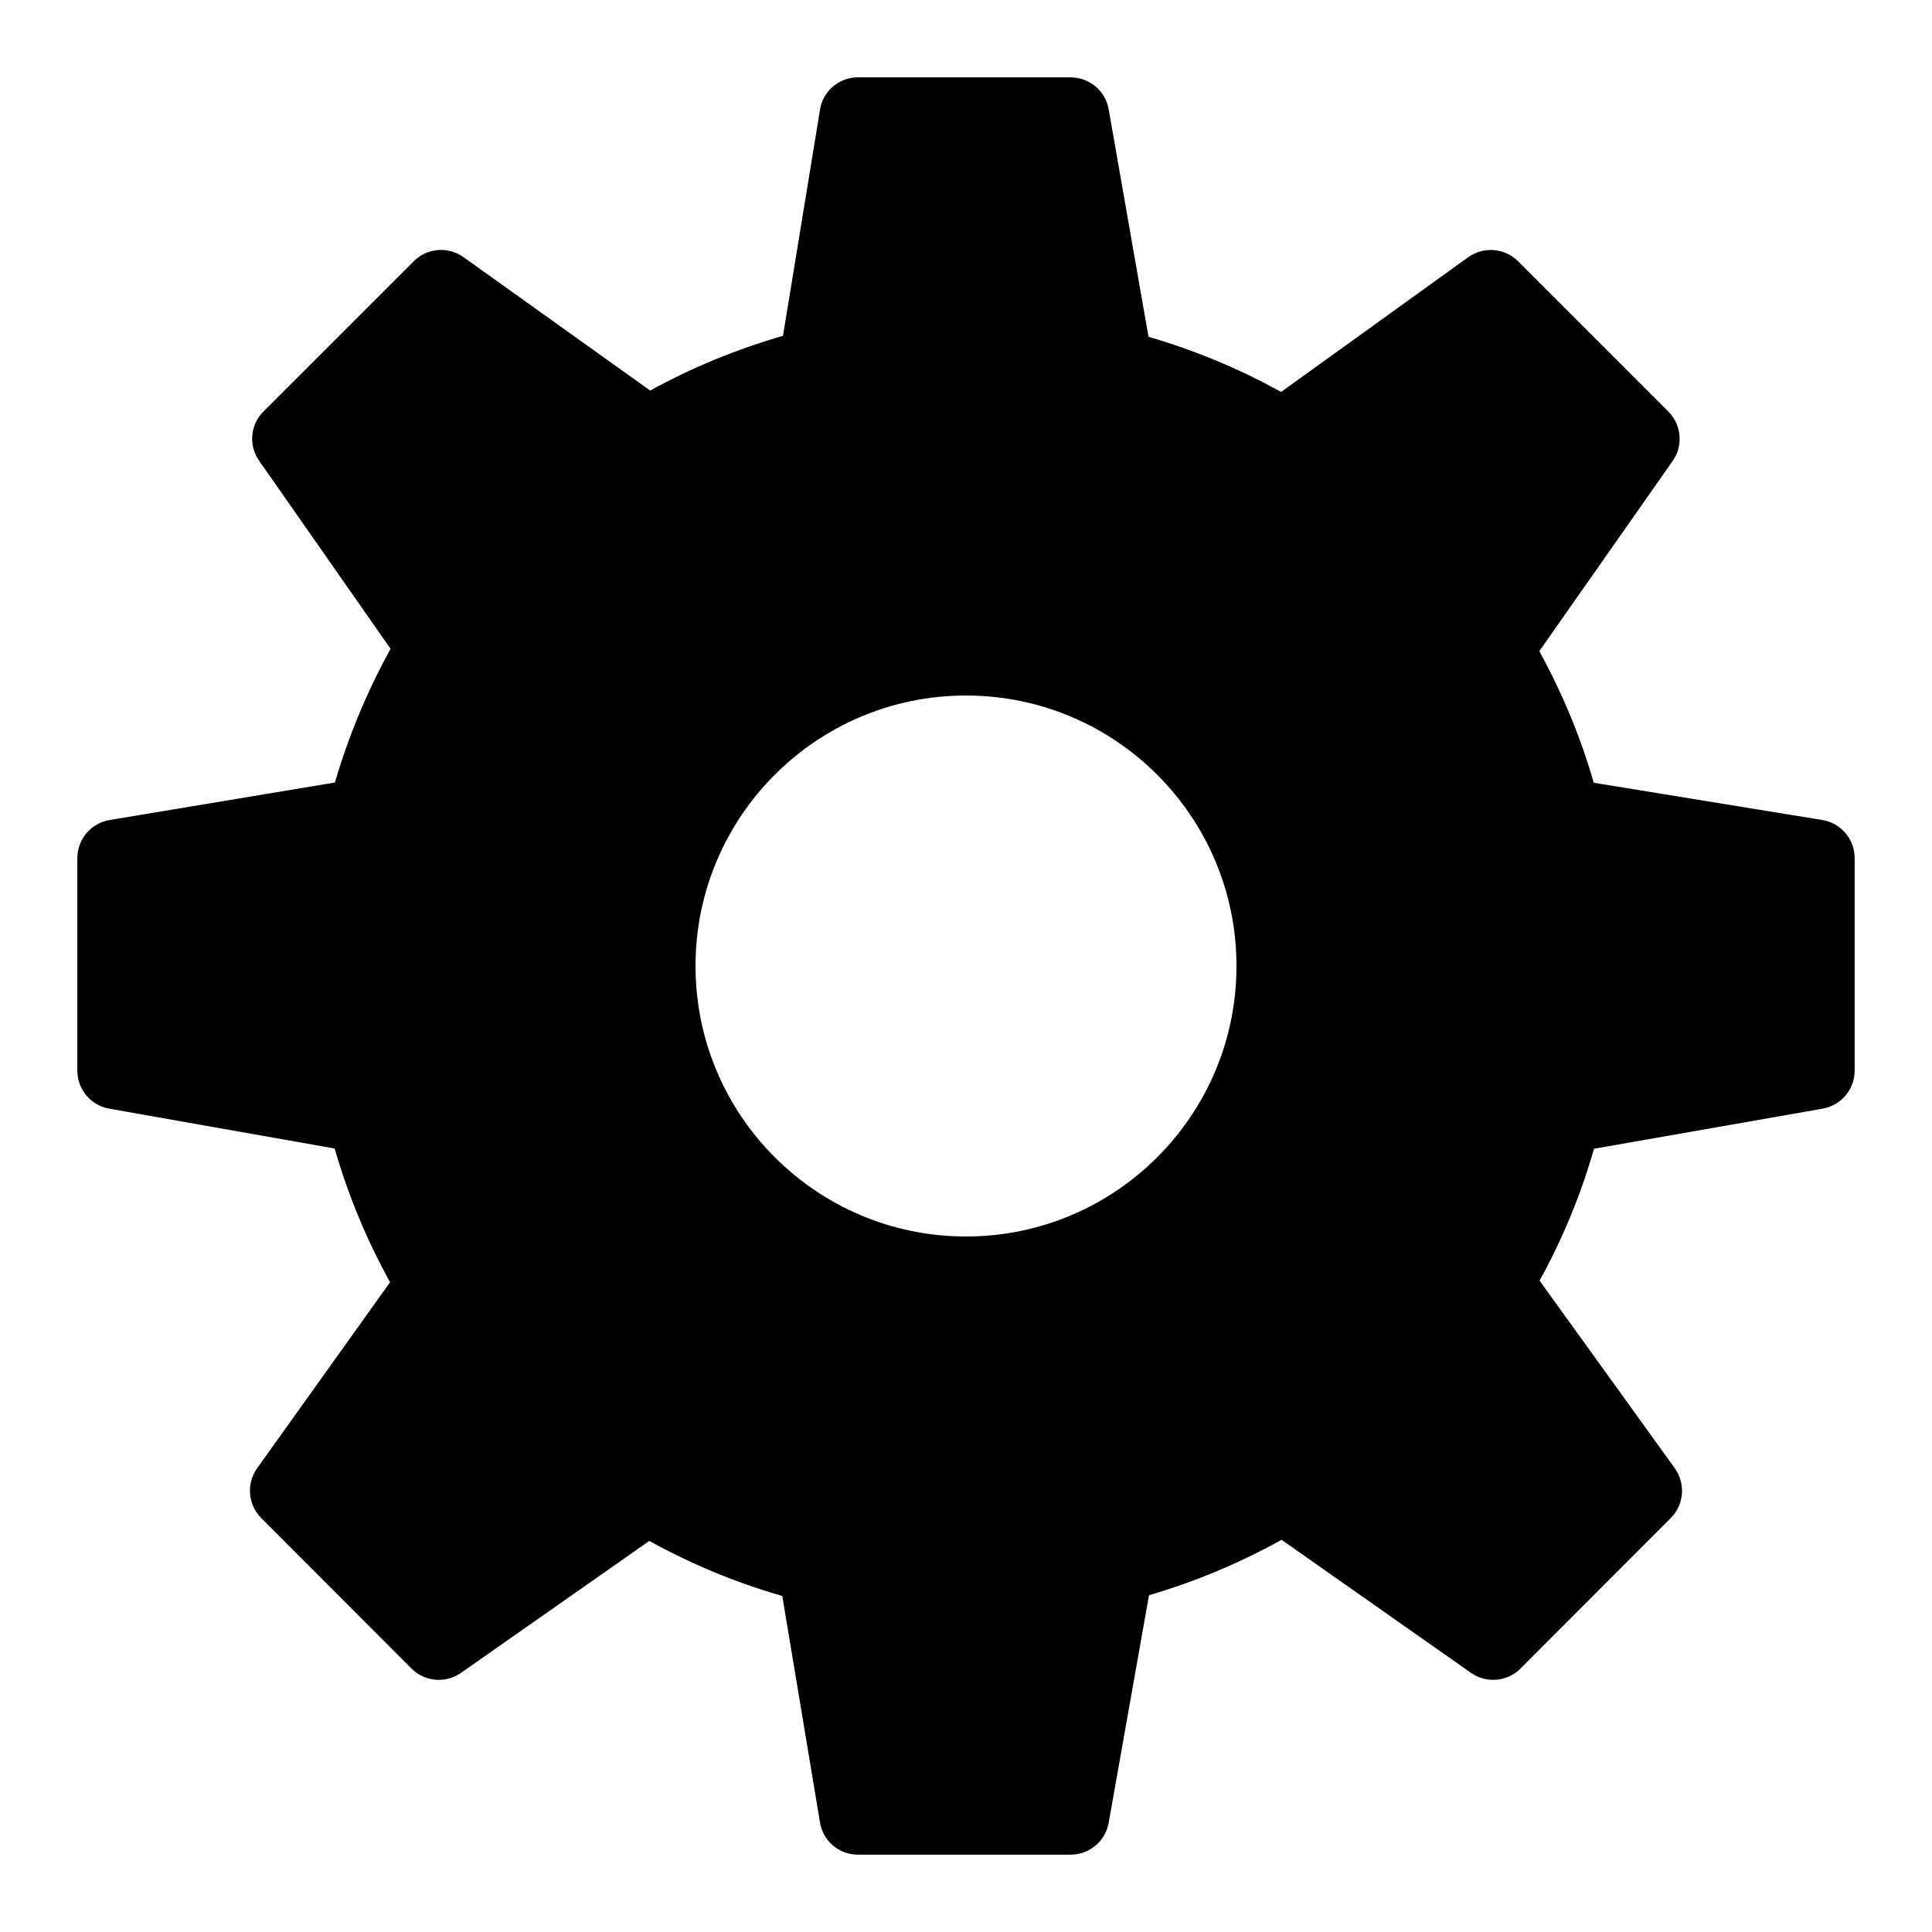 <?xml version="1.0" encoding="UTF-8"?>
<svg xmlns="http://www.w3.org/2000/svg" xmlns:xlink="http://www.w3.org/1999/xlink" width="32" height="32" viewBox="0 0 32 32" version="1.1">
<g id="surface1">
<path style=" stroke:none;fill-rule:nonzero;fill:rgb(0%,0%,0%);fill-opacity:1;" d="M 30.184 13.582 L 26.398 12.965 C 26.18 12.207 25.875 11.477 25.496 10.785 L 27.703 7.637 C 27.883 7.383 27.852 7.035 27.633 6.816 L 25.145 4.328 C 24.922 4.105 24.574 4.078 24.316 4.262 L 21.219 6.492 C 20.523 6.105 19.785 5.801 19.023 5.578 L 18.363 1.809 C 18.309 1.504 18.043 1.281 17.73 1.281 L 14.211 1.281 C 13.898 1.281 13.629 1.508 13.582 1.816 L 12.969 5.562 C 12.199 5.785 11.465 6.086 10.77 6.469 L 7.676 4.258 C 7.422 4.078 7.074 4.105 6.852 4.328 L 4.363 6.816 C 4.145 7.035 4.113 7.379 4.293 7.633 L 6.469 10.746 C 6.082 11.449 5.773 12.191 5.547 12.961 L 1.816 13.582 C 1.508 13.633 1.281 13.898 1.281 14.215 L 1.281 17.734 C 1.281 18.043 1.504 18.309 1.809 18.363 L 5.543 19.023 C 5.766 19.797 6.074 20.539 6.461 21.238 L 4.258 24.32 C 4.078 24.574 4.105 24.922 4.328 25.145 L 6.816 27.637 C 7.035 27.855 7.379 27.887 7.637 27.707 L 10.754 25.523 C 11.449 25.906 12.191 26.215 12.957 26.434 L 13.582 30.188 C 13.633 30.496 13.898 30.719 14.211 30.719 L 17.73 30.719 C 18.043 30.719 18.309 30.496 18.363 30.191 L 19.031 26.422 C 19.793 26.199 20.531 25.891 21.227 25.504 L 24.363 27.707 C 24.621 27.887 24.965 27.855 25.184 27.637 L 27.672 25.145 C 27.895 24.922 27.922 24.574 27.738 24.316 L 25.5 21.211 C 25.883 20.52 26.184 19.785 26.402 19.027 L 30.188 18.363 C 30.496 18.309 30.719 18.043 30.719 17.734 L 30.719 14.215 C 30.719 13.898 30.492 13.633 30.184 13.582 M 16 20.48 C 13.527 20.48 11.52 18.473 11.52 16 C 11.52 13.527 13.527 11.52 16 11.52 C 18.473 11.52 20.48 13.527 20.48 16 C 20.48 18.473 18.473 20.48 16 20.48 "/>
</g>
</svg>
